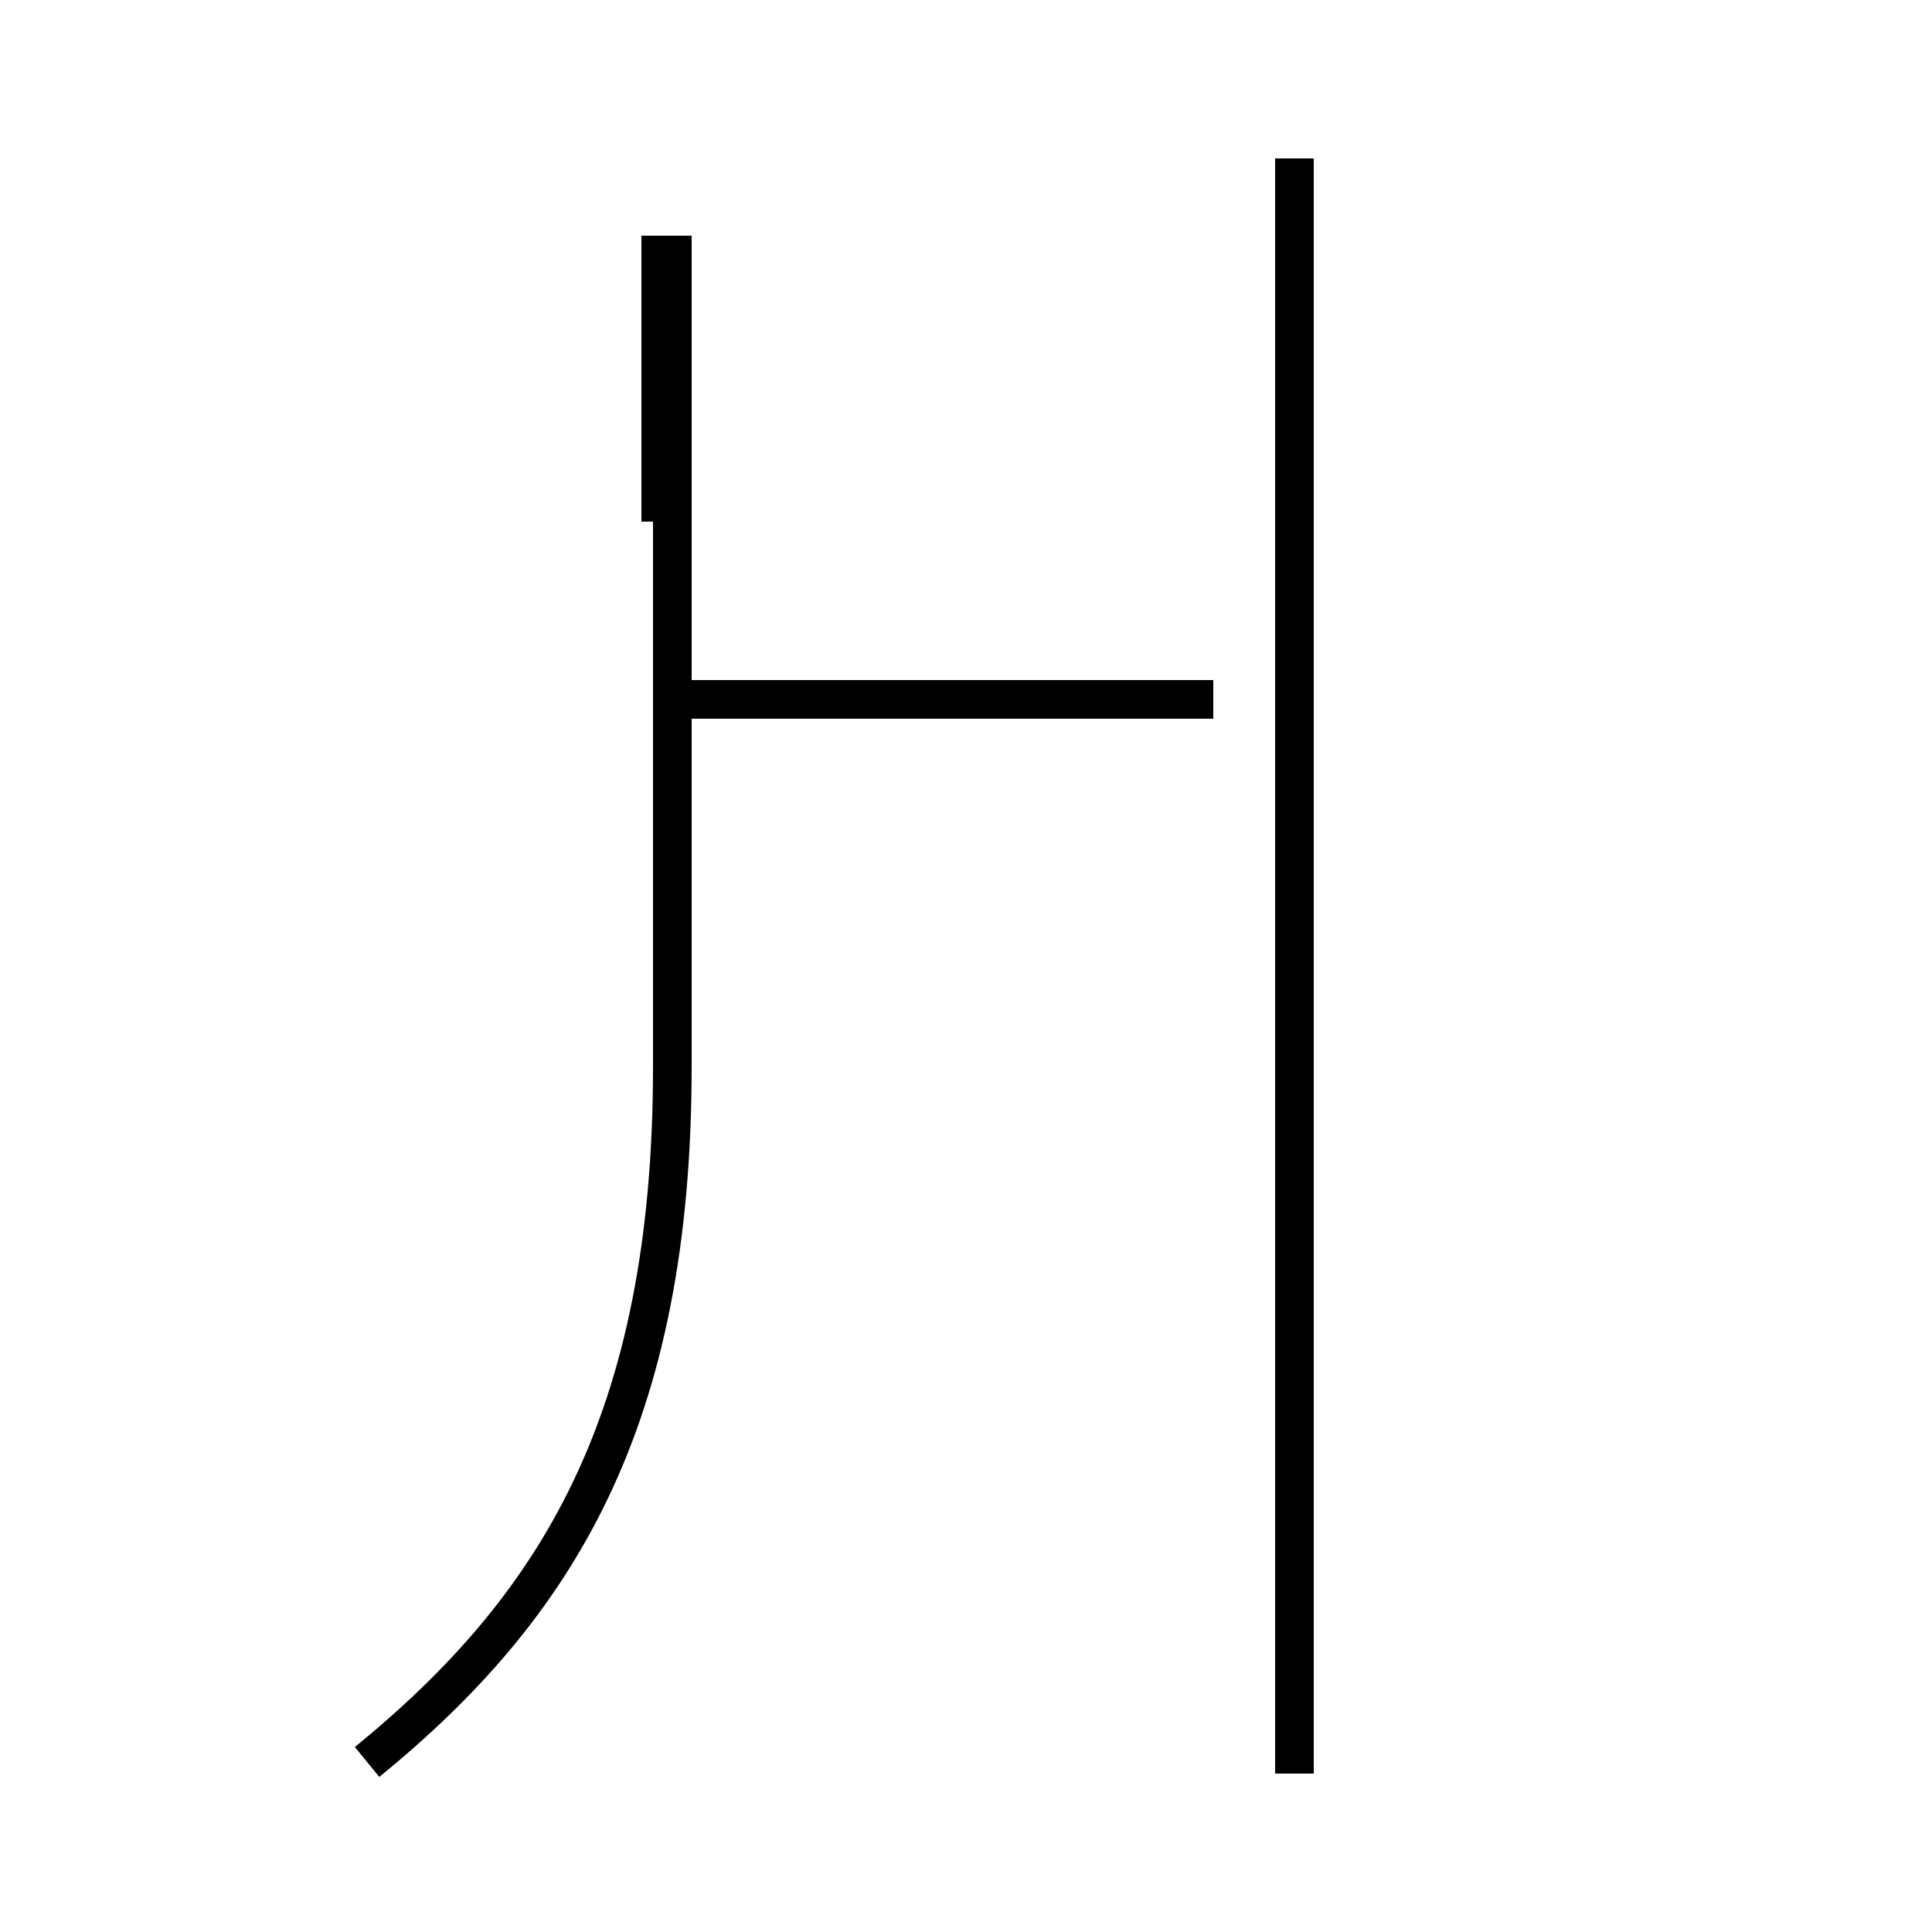 <?xml version='1.0' encoding='utf8'?>
<svg viewBox="0.0 -44.0 50.0 50.0" version="1.1" xmlns="http://www.w3.org/2000/svg">
<rect x="0.0" y="-44.0" width="50.0" height="50.0" fill="#808080" stroke="none"/>
<rect x="-1000" y="-1000" width="2000" height="2000" stroke="white" fill="white"/>
<g style="fill:none; stroke:#000000;  stroke-width:1">
<path d="M 9.5 -1.6 C 14.4 2.4 17.4 7.2 17.4 16.4 L 17.4 37.9 M 33.5 -1.9 L 33.5 39.9 M 17.1 25.9 L 31.4 25.9 M 17.1 30.5 L 17.1 37.9" transform="scale(1, -1)" />
</g>
</svg>